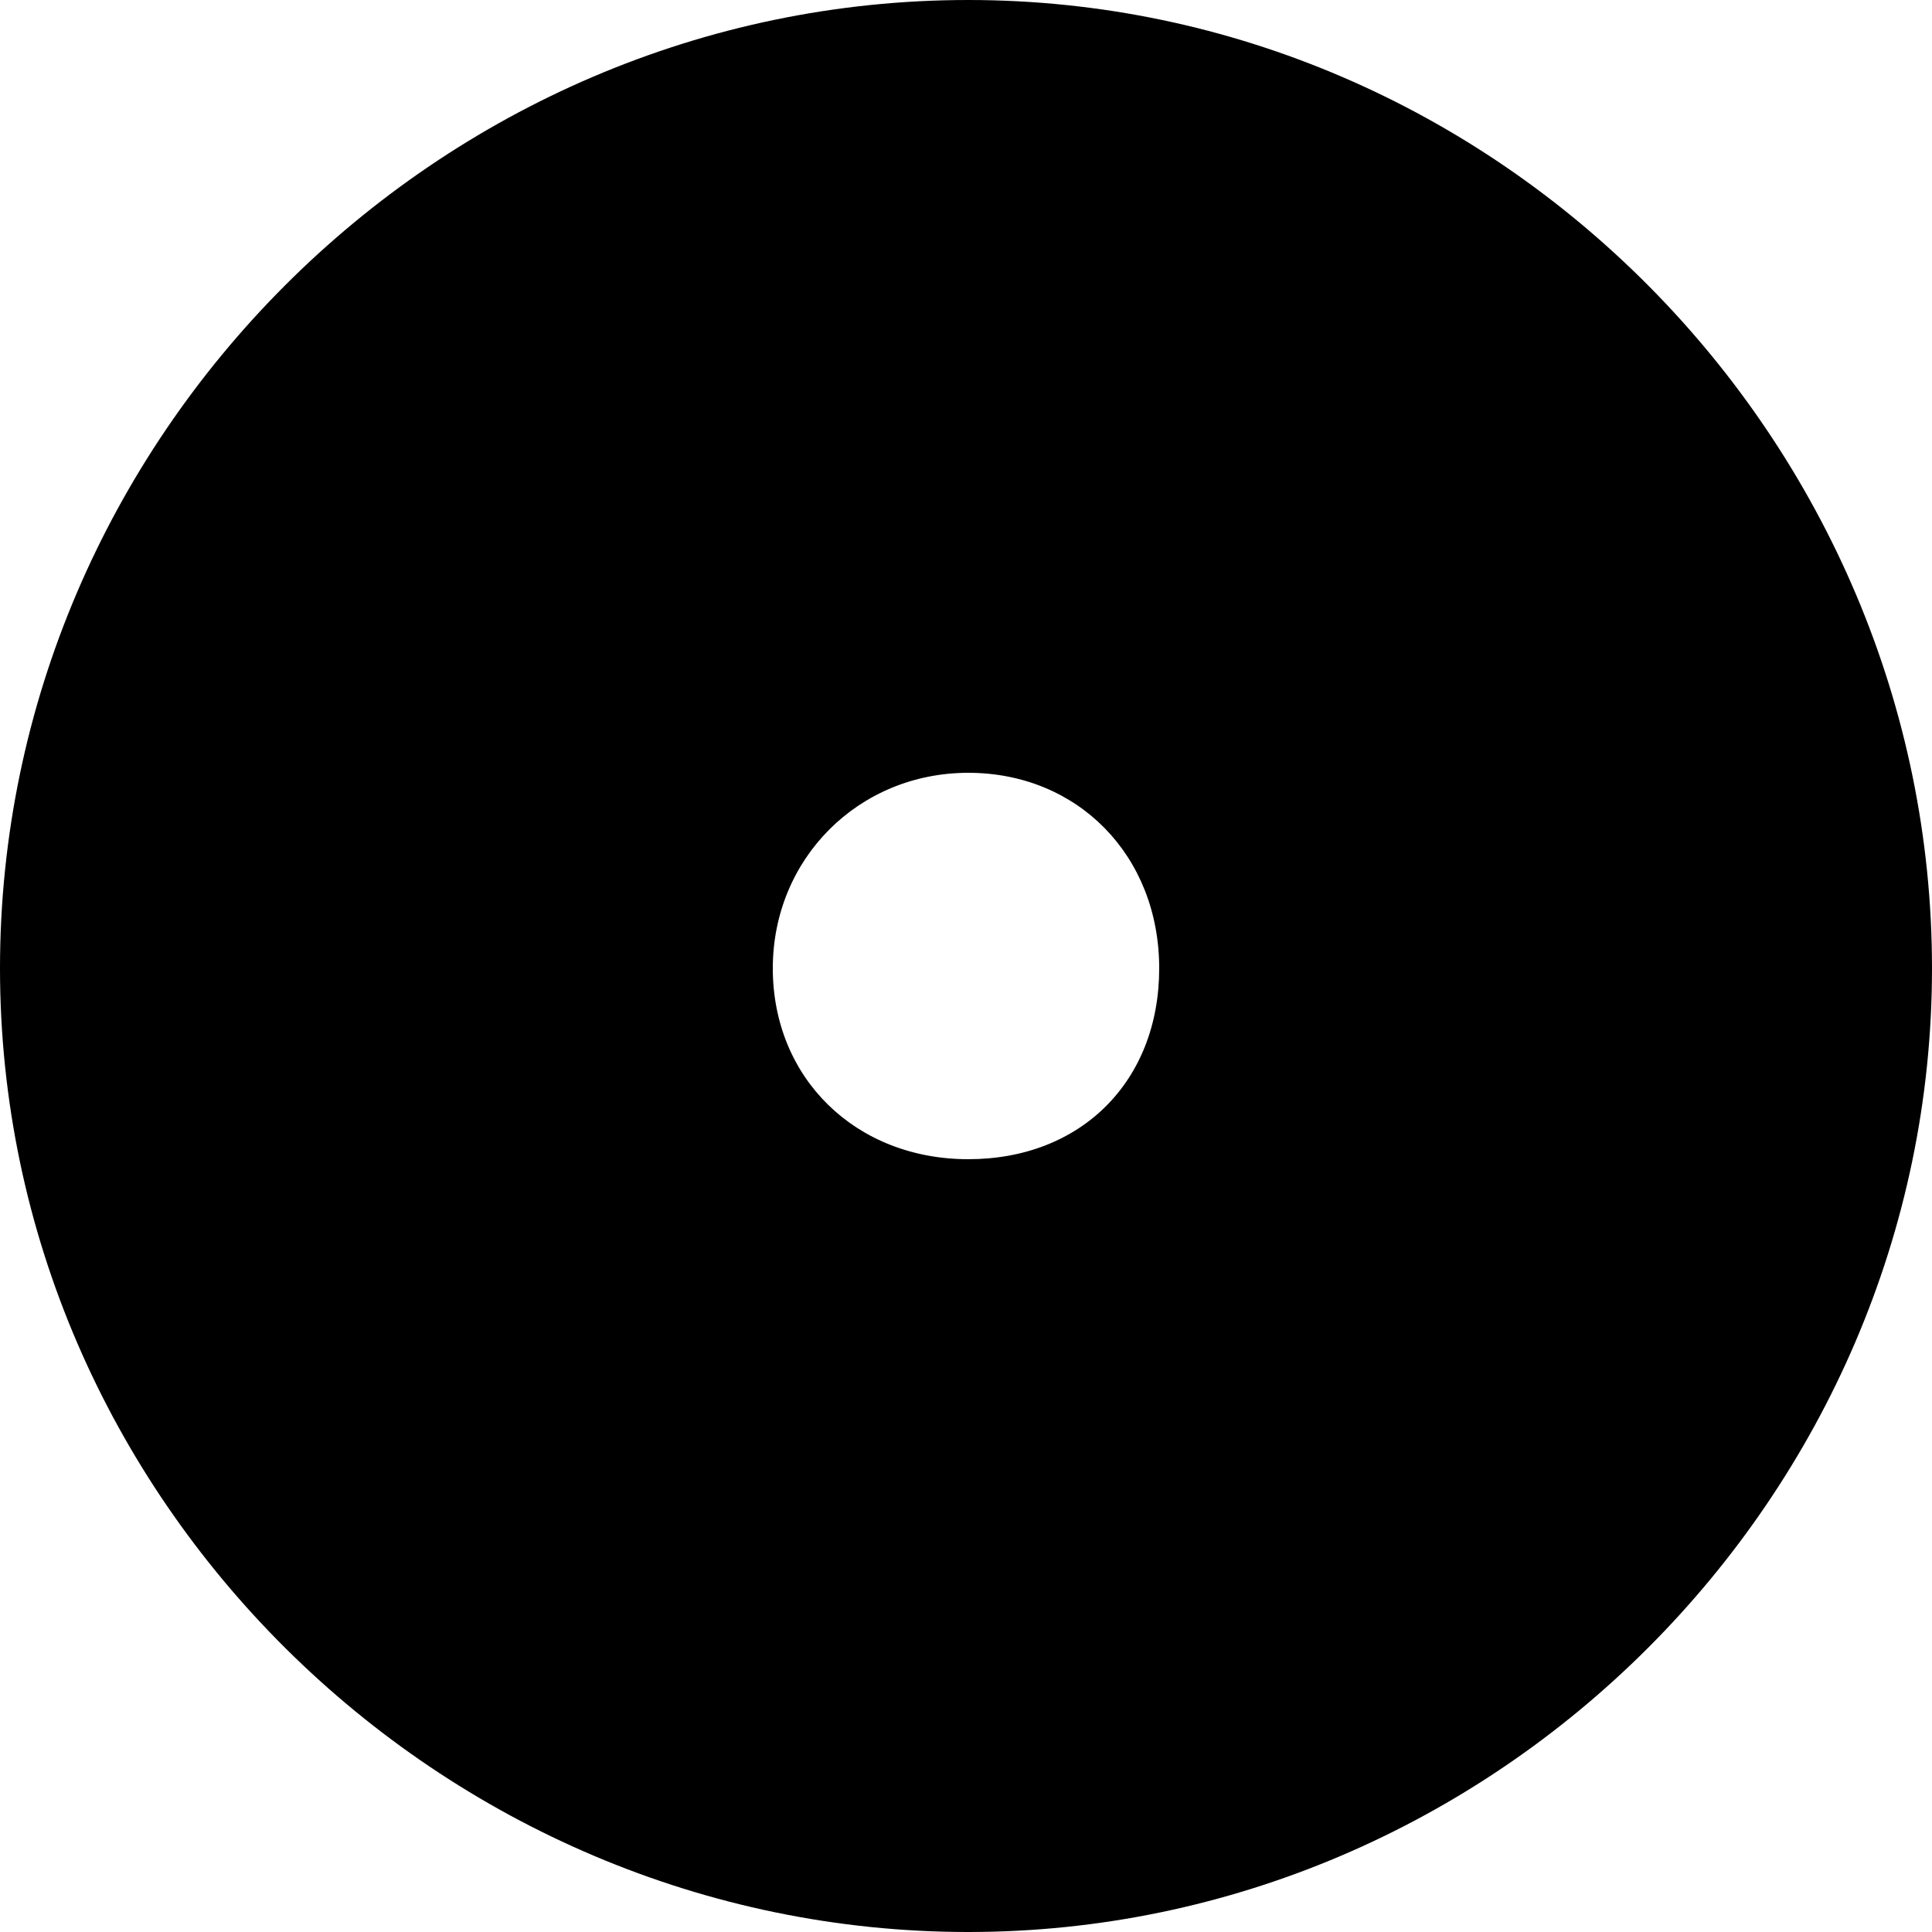 <?xml version="1.0" encoding="UTF-8"?>
<svg width="5" height="5" fill="none" version="1.1" viewBox="0 0 5 5" xmlns="http://www.w3.org/2000/svg">
    <path d="M 2.506,0 C 1.133,0 0,1.133 0,2.506 0,3.879 1.141,5 2.506,5 3.871,5 5,3.871 5,2.506 5,1.141 3.879,0 2.506,0 Z m 0,2 C 2.789,2 3,2.214 3,2.506 3,2.798 2.798,3 2.506,3 2.214,3 2,2.79 2,2.506 2,2.222 2.222,2 2.506,2 Z" fill="#000"/>
</svg>
